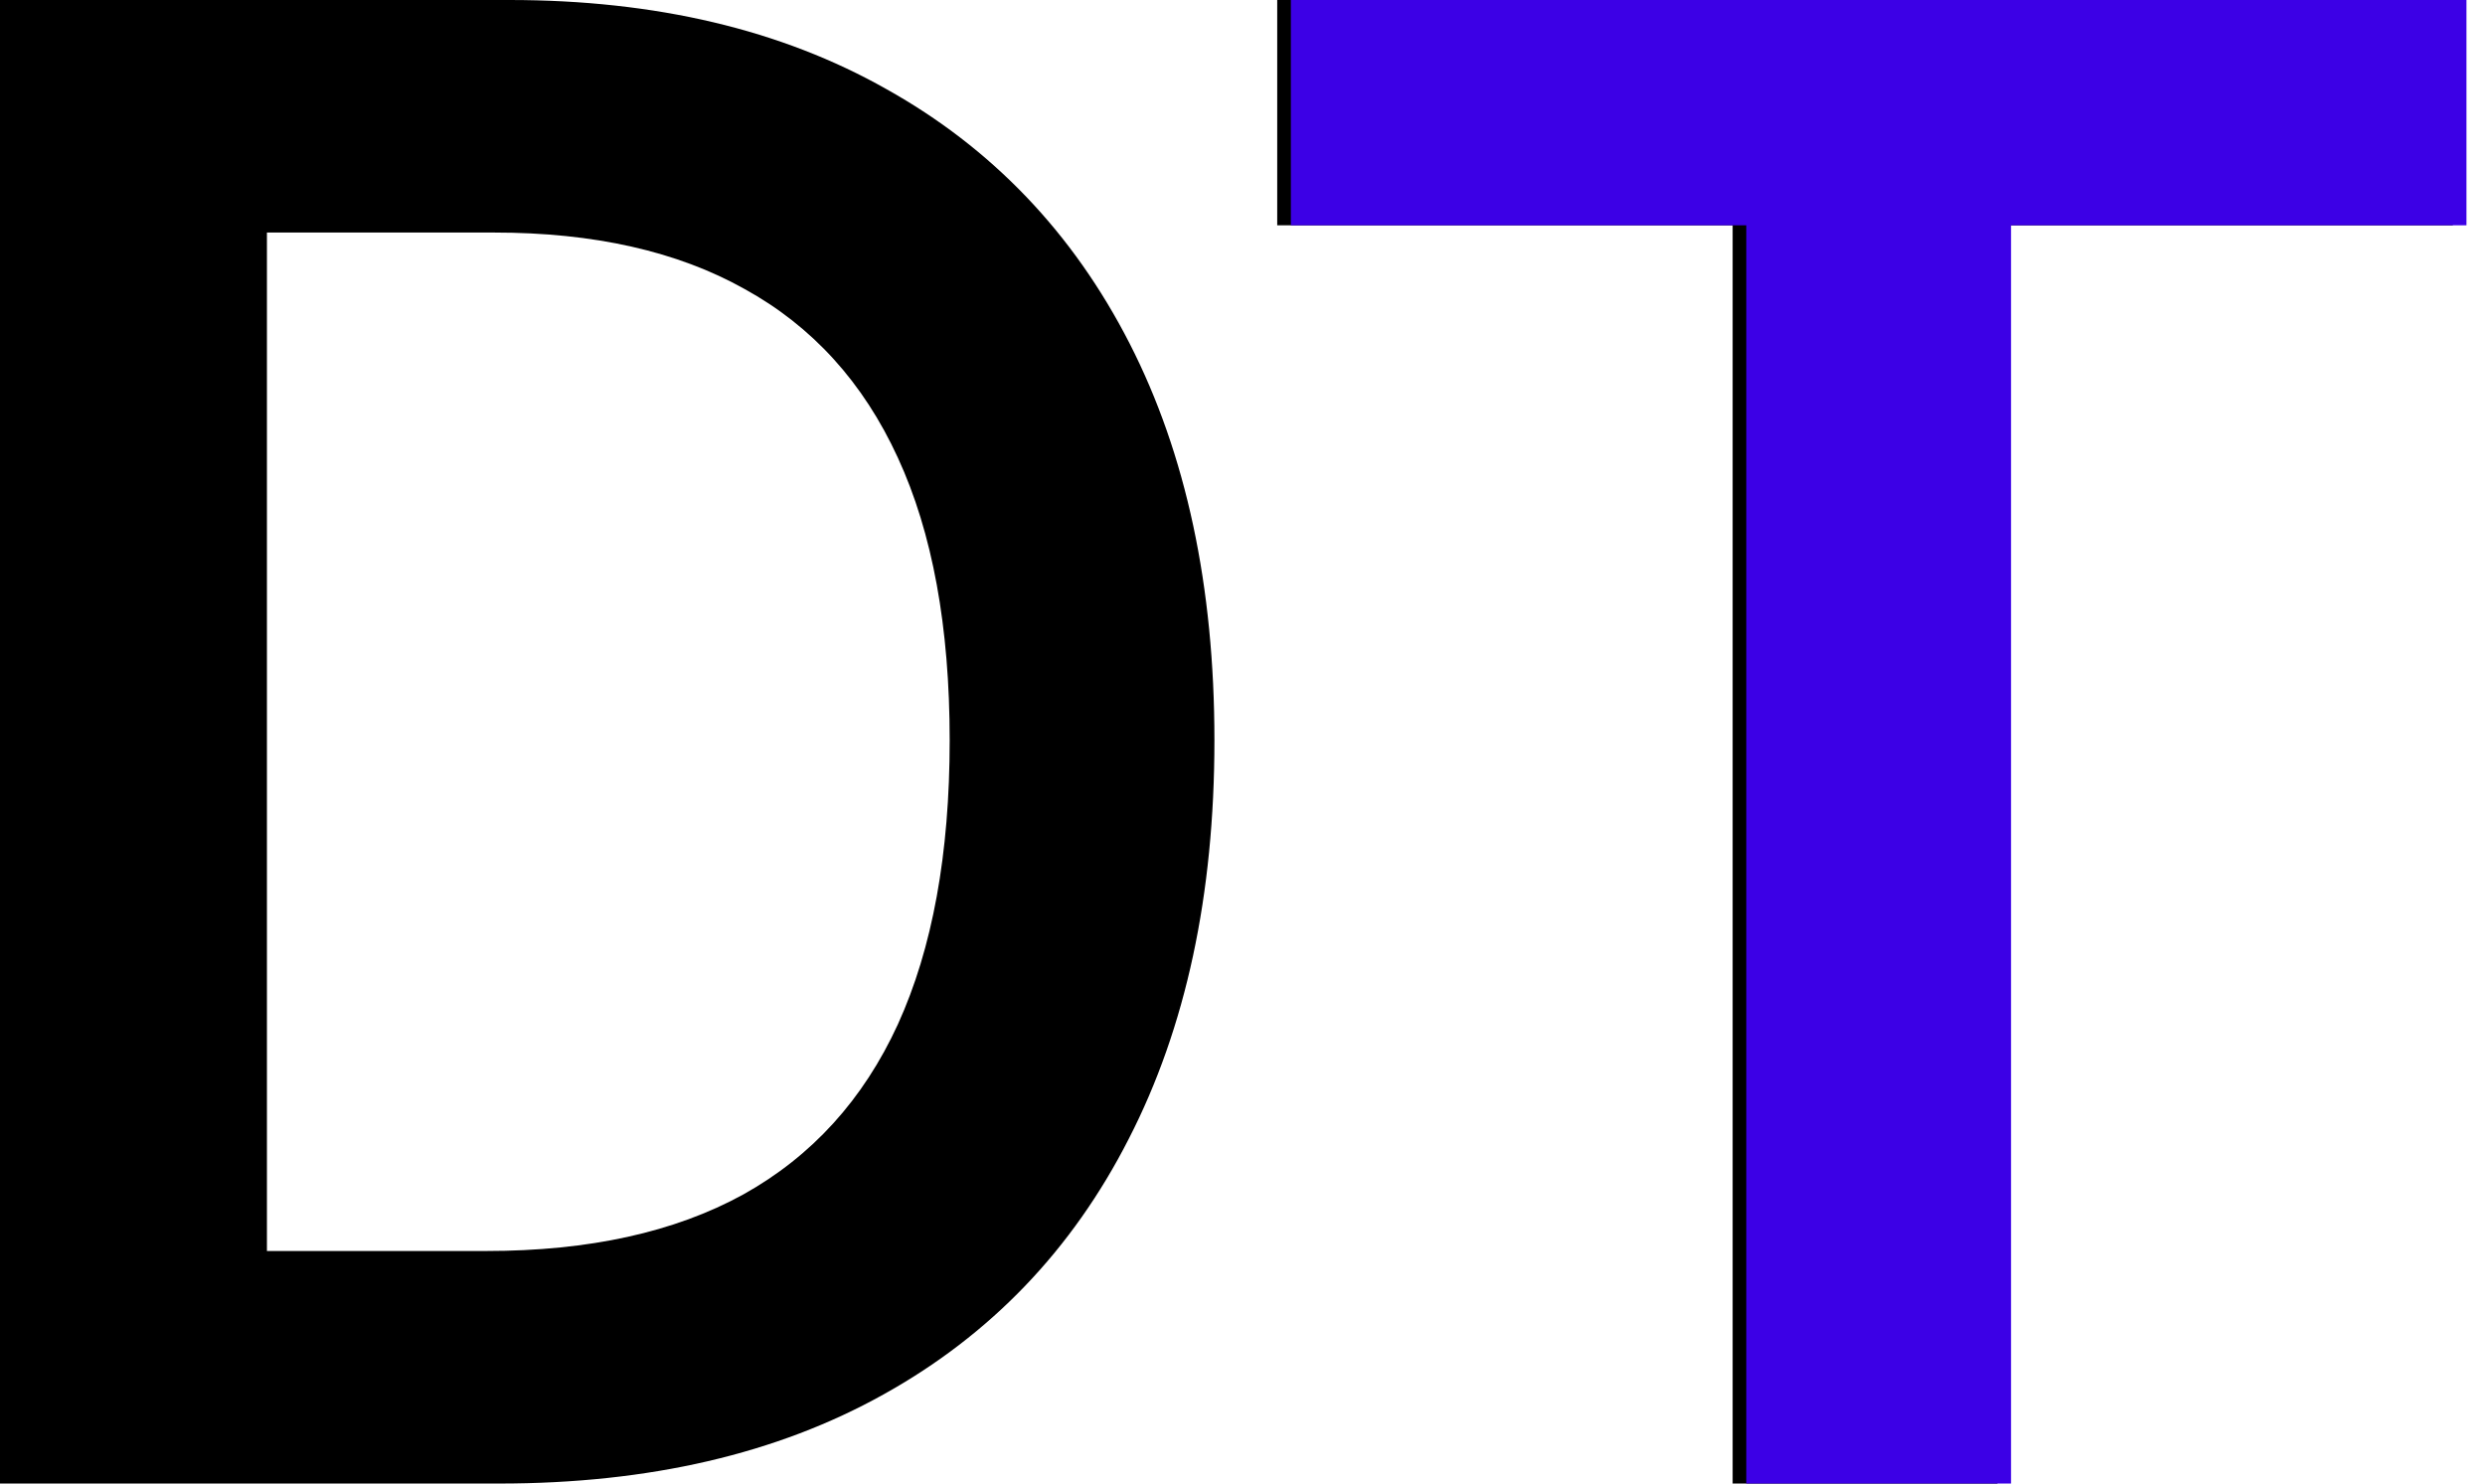 <svg width="67" height="40" viewBox="0 0 67 40" fill="none" xmlns="http://www.w3.org/2000/svg">
<path d="M13.462 40H0V0H13.734C17.678 0 21.066 0.801 23.898 2.402C26.743 3.991 28.929 6.276 30.455 9.258C31.98 12.24 32.743 15.807 32.743 19.961C32.743 24.128 31.974 27.708 30.435 30.703C28.909 33.698 26.704 35.996 23.82 37.598C20.95 39.199 17.497 40 13.462 40ZM7.197 33.73H13.113C15.88 33.73 18.189 33.223 20.038 32.207C21.887 31.178 23.277 29.648 24.209 27.617C25.14 25.573 25.605 23.021 25.605 19.961C25.605 16.901 25.14 14.362 24.209 12.344C23.277 10.312 21.9 8.796 20.077 7.793C18.266 6.777 16.016 6.27 13.326 6.27H7.197V33.73Z" fill="black"/>
<path d="M34.436 6.074V0H66.132V6.074H53.854V40H46.715V6.074H34.436Z" fill="black"/>
<path d="M34.804 6.074V0H66.5V6.074H54.221V40H47.083V6.074H34.804Z" fill="#3C00E6"/>
</svg>
